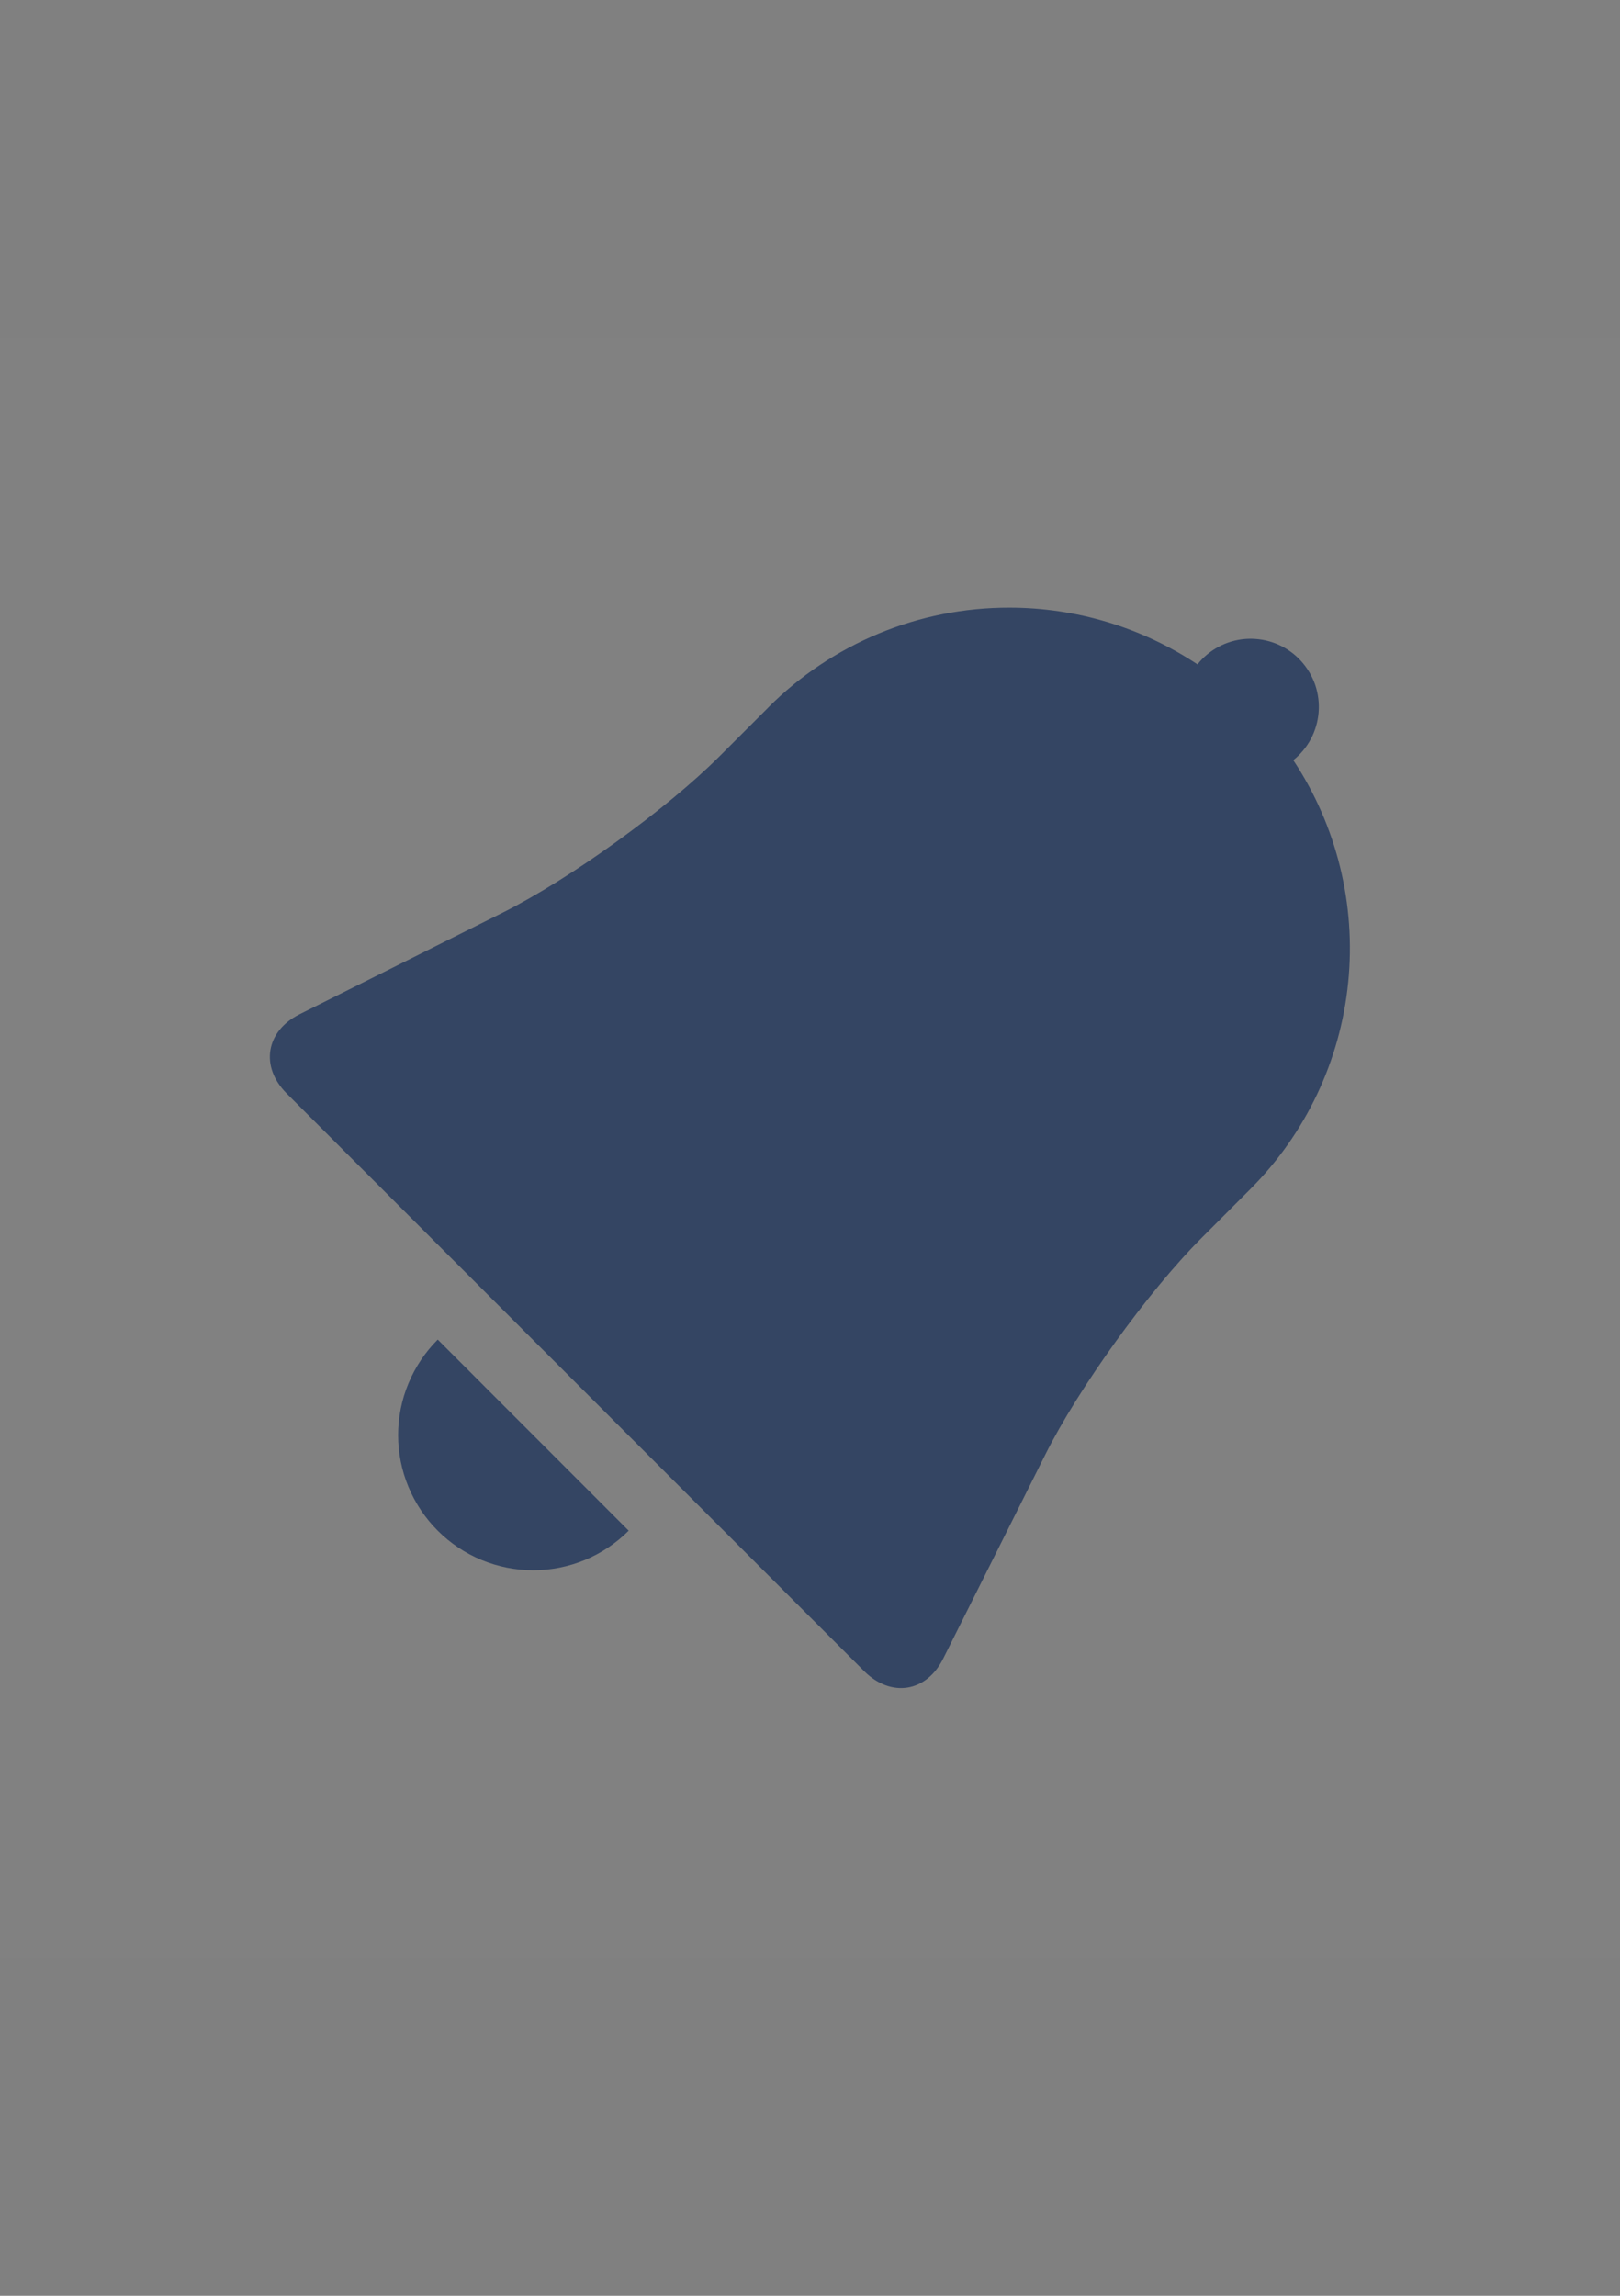<svg width="24" height="34" viewBox="0 0 24 34" fill="none" xmlns="http://www.w3.org/2000/svg">
<rect x="0" y="0" width="24" height="34" fill="#808080" stroke="none"/>
<rect width="24" height="24" transform="translate(0 5)" fill="white" fill-opacity="0.01"/>
<path fill-rule="evenodd" clip-rule="evenodd" d="M6.485 22.669C6.671 22.855 6.891 23.002 7.134 23.103C7.377 23.203 7.637 23.255 7.899 23.255C8.162 23.255 8.422 23.203 8.665 23.103C8.908 23.002 9.128 22.855 9.314 22.669L6.485 19.839C6.299 20.025 6.152 20.245 6.051 20.488C5.95 20.731 5.898 20.991 5.898 21.254C5.898 21.517 5.95 21.777 6.051 22.02C6.152 22.263 6.299 22.483 6.485 22.669ZM11.382 10.478L10.657 11.203C9.875 11.985 8.447 13.016 7.451 13.514L4.434 15.023C3.939 15.271 3.85 15.797 4.247 16.194L12.803 24.75C13.201 25.146 13.725 25.063 13.974 24.562L15.484 21.546C15.978 20.558 17.01 19.126 17.795 18.34L18.52 17.614C19.343 16.791 19.857 15.709 19.973 14.55C20.09 13.392 19.803 12.229 19.16 11.258C19.267 11.172 19.356 11.065 19.421 10.943C19.485 10.821 19.524 10.687 19.535 10.55C19.546 10.413 19.529 10.274 19.485 10.144C19.44 10.014 19.369 9.894 19.277 9.792C19.184 9.689 19.072 9.607 18.946 9.55C18.821 9.493 18.685 9.463 18.547 9.46C18.41 9.457 18.273 9.483 18.145 9.535C18.018 9.588 17.902 9.665 17.806 9.764C17.783 9.789 17.76 9.813 17.74 9.839C16.913 9.291 15.944 8.999 14.952 8.999C14.289 8.998 13.632 9.128 13.02 9.382C12.407 9.636 11.85 10.008 11.382 10.477V10.478Z" fill="#344563"/>
</svg>
